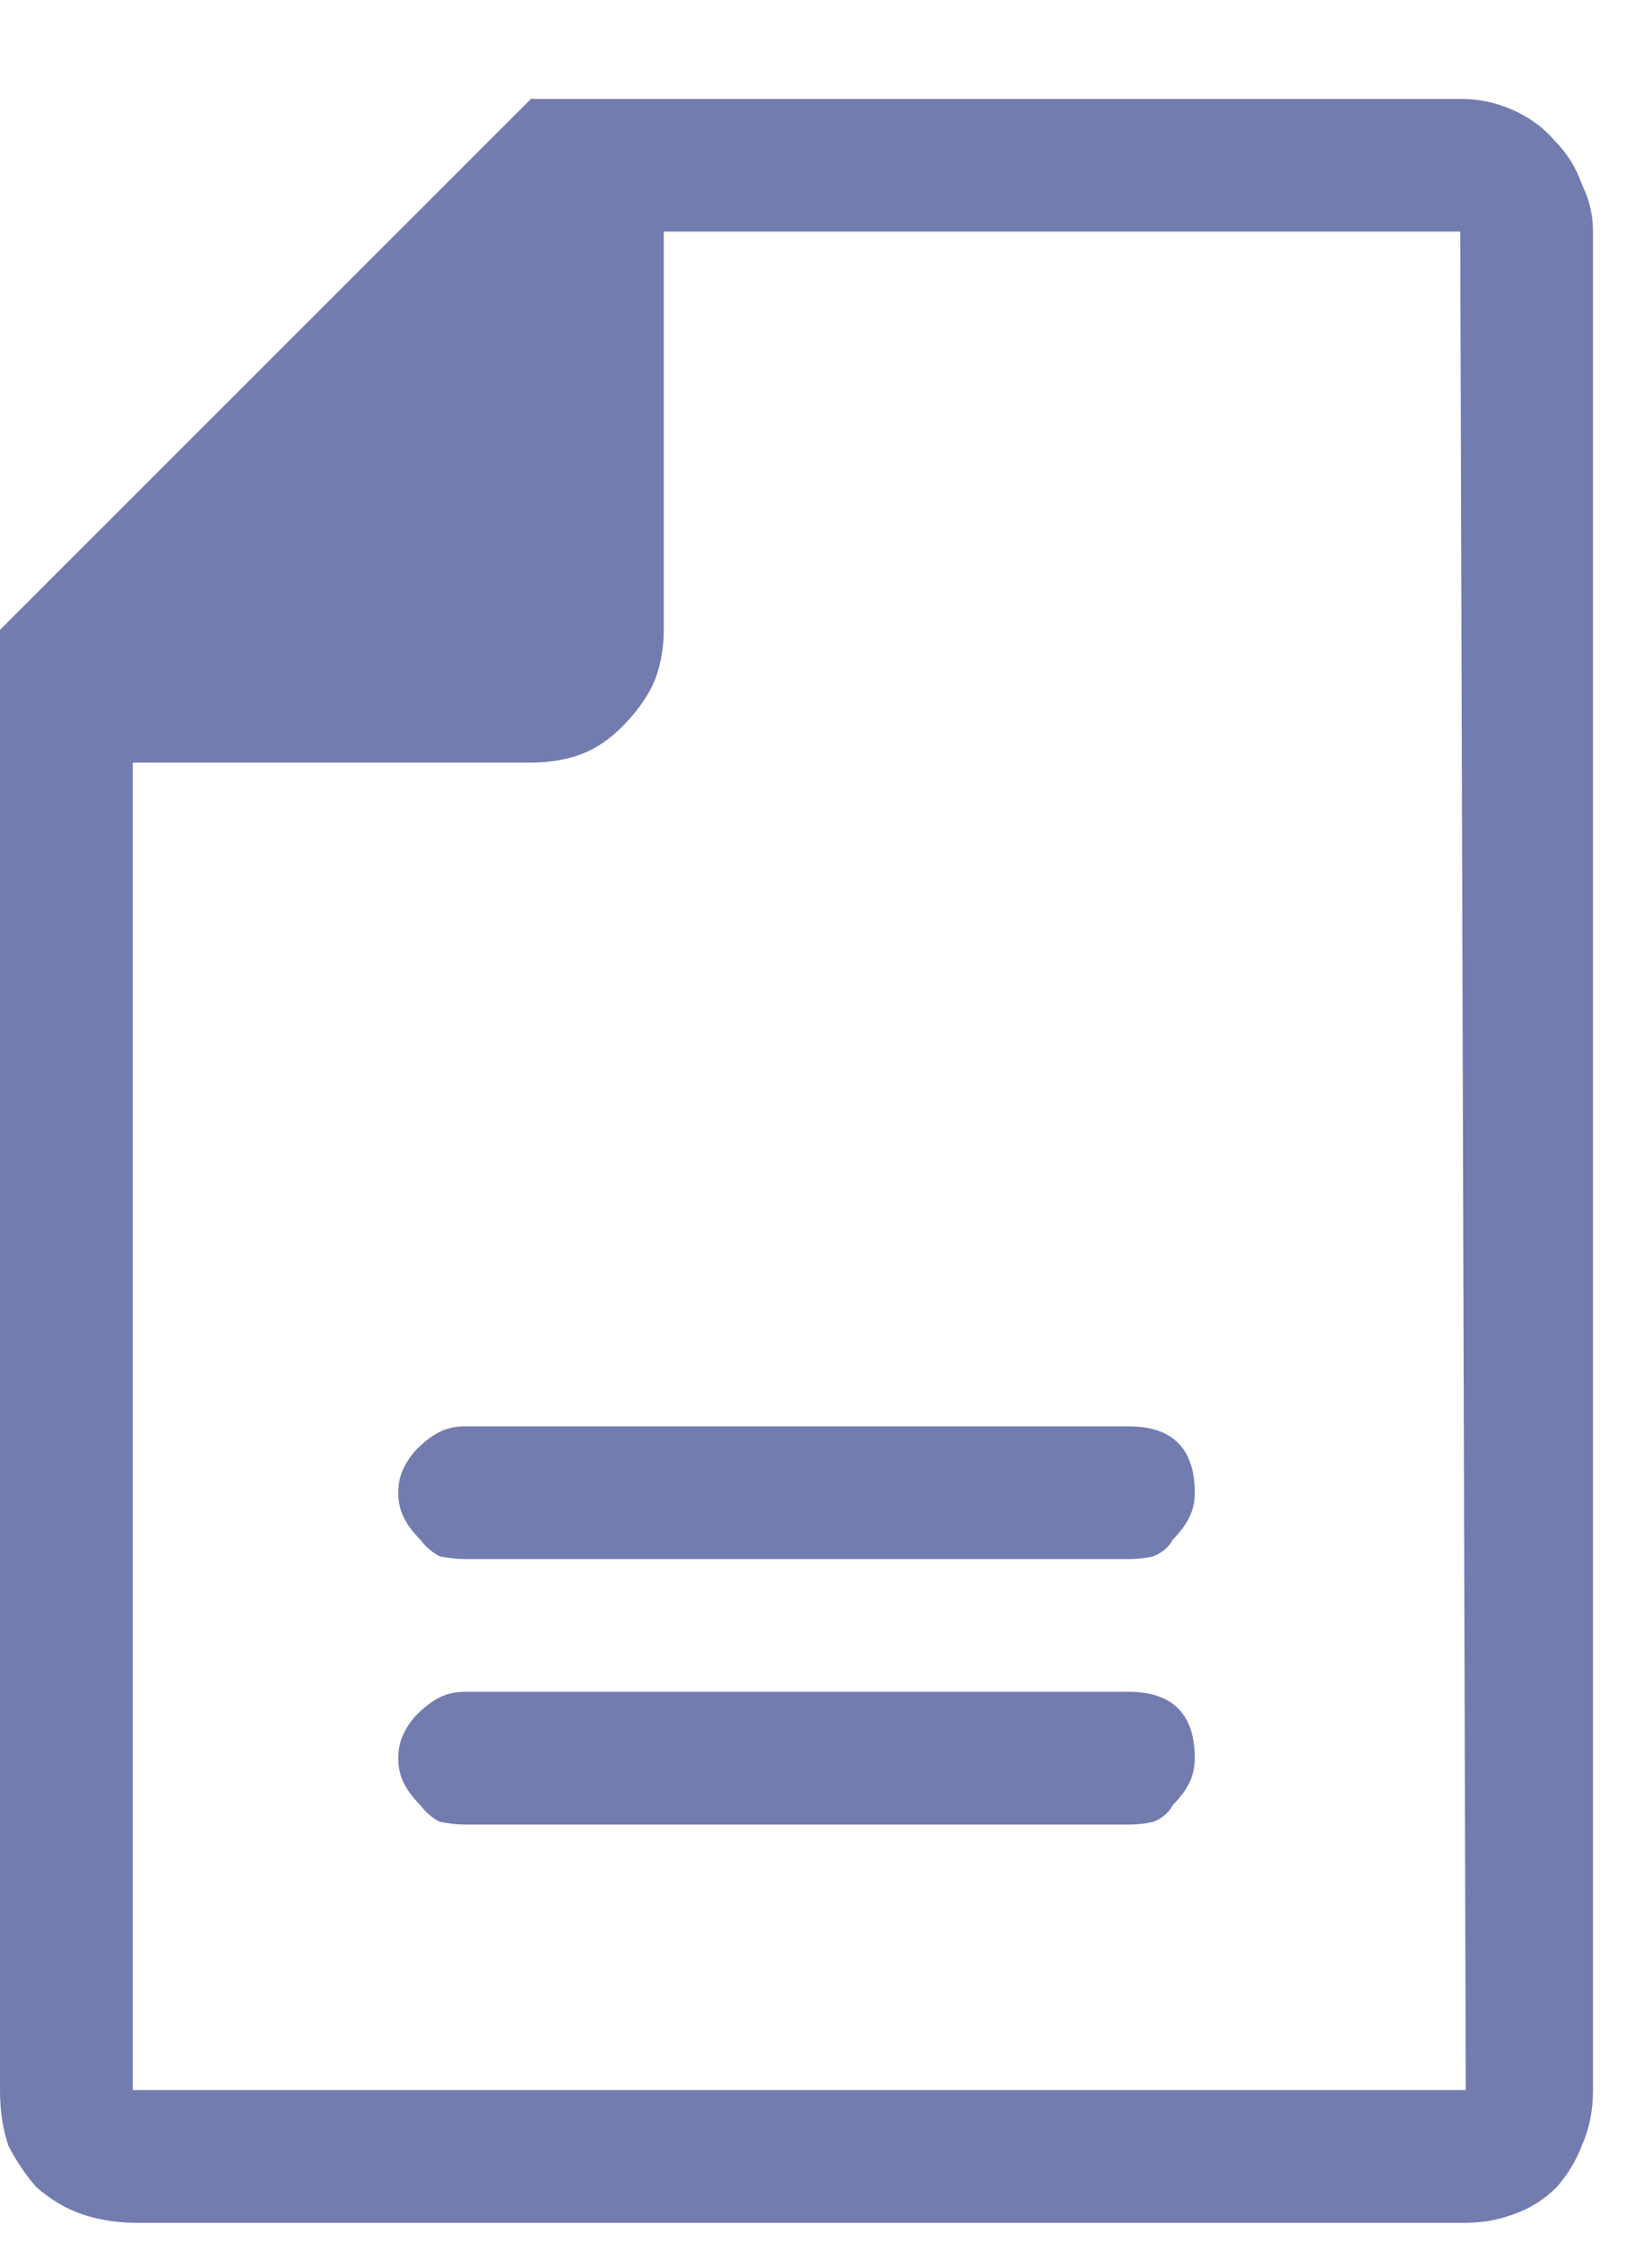 <svg width="14" height="19" viewBox="0 0 14 19" fill="none" xmlns="http://www.w3.org/2000/svg">
<path d="M12.375 0.838C12.531 0.838 12.68 0.869 12.82 0.932C12.961 0.994 13.078 1.08 13.172 1.189C13.281 1.299 13.359 1.424 13.406 1.564C13.469 1.689 13.5 1.822 13.5 1.963V17.713C13.5 17.885 13.469 18.041 13.406 18.182C13.359 18.307 13.289 18.424 13.195 18.533C13.086 18.643 12.961 18.721 12.82 18.768C12.695 18.814 12.562 18.838 12.422 18.838H1.148C0.992 18.838 0.844 18.814 0.703 18.768C0.562 18.721 0.43 18.643 0.305 18.533C0.211 18.424 0.133 18.307 0.07 18.182C0.023 18.041 0 17.885 0 17.713V5.338L4.5 0.838H12.375ZM12.422 17.713L12.375 1.963H5.625V5.338C5.625 5.51 5.594 5.666 5.531 5.807C5.469 5.932 5.383 6.049 5.273 6.158C5.164 6.268 5.047 6.346 4.922 6.393C4.797 6.439 4.656 6.463 4.5 6.463H1.125V17.713H12.422ZM9.562 14.338C9.75 14.338 9.891 14.385 9.984 14.479C10.078 14.572 10.125 14.713 10.125 14.9C10.125 14.979 10.109 15.049 10.078 15.111C10.047 15.174 10 15.236 9.938 15.299C9.906 15.361 9.852 15.408 9.773 15.44C9.711 15.455 9.641 15.463 9.562 15.463H3.938C3.875 15.463 3.805 15.455 3.727 15.44C3.664 15.408 3.609 15.361 3.562 15.299C3.5 15.236 3.453 15.174 3.422 15.111C3.391 15.049 3.375 14.979 3.375 14.9C3.375 14.822 3.391 14.752 3.422 14.69C3.453 14.627 3.492 14.572 3.539 14.525C3.602 14.463 3.664 14.416 3.727 14.385C3.789 14.354 3.859 14.338 3.938 14.338H9.562ZM9.562 12.088C9.75 12.088 9.891 12.135 9.984 12.229C10.078 12.322 10.125 12.463 10.125 12.65C10.125 12.729 10.109 12.799 10.078 12.861C10.047 12.924 10 12.986 9.938 13.049C9.906 13.111 9.852 13.158 9.773 13.19C9.711 13.205 9.641 13.213 9.562 13.213H3.938C3.875 13.213 3.805 13.205 3.727 13.19C3.664 13.158 3.609 13.111 3.562 13.049C3.5 12.986 3.453 12.924 3.422 12.861C3.391 12.799 3.375 12.729 3.375 12.65C3.375 12.572 3.391 12.502 3.422 12.44C3.453 12.377 3.492 12.322 3.539 12.275C3.602 12.213 3.664 12.166 3.727 12.135C3.789 12.104 3.859 12.088 3.938 12.088H9.562Z" fill="#727CAF"/>
</svg>
